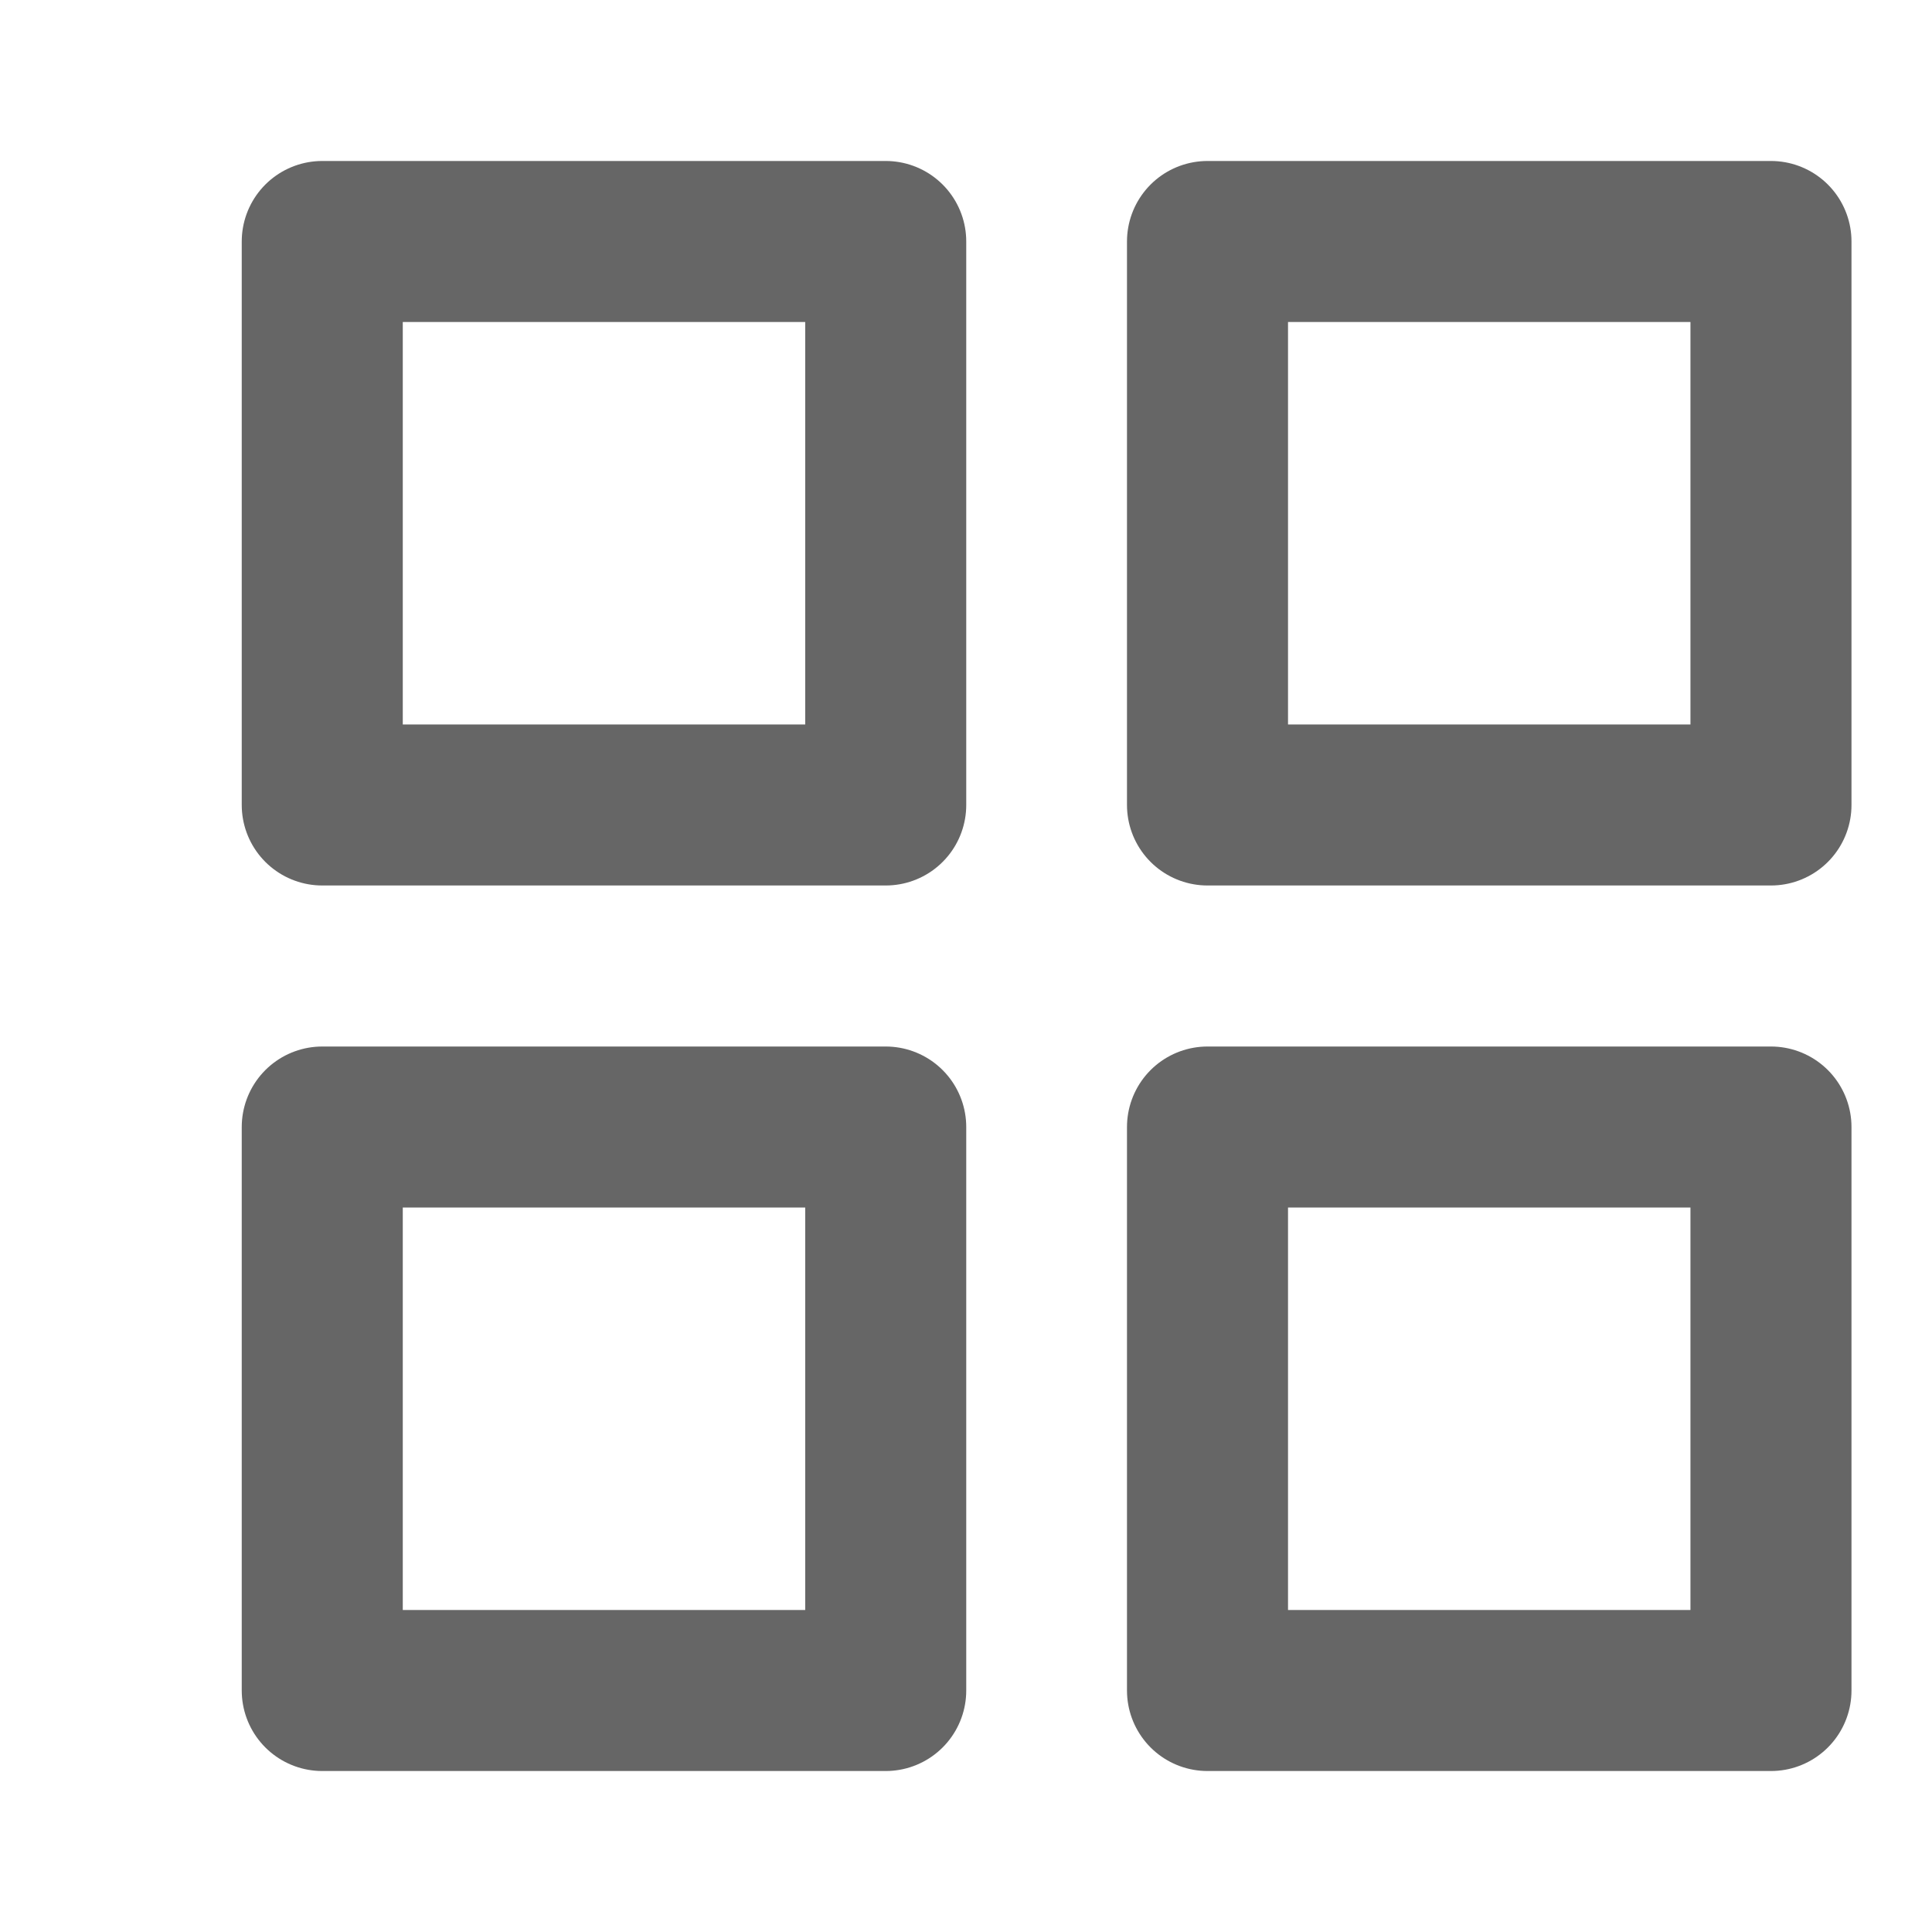<svg width="20" height="20" viewBox="0 0 20 20" fill="none" xmlns="http://www.w3.org/2000/svg">
<path d="M9.169 2.5H3.336V8.333H9.169V2.5Z" stroke="#666666" stroke-width="1.667" stroke-linecap="round" stroke-linejoin="round"/>
<path d="M18.333 2.5H12.5V8.333H18.333V2.5Z" stroke="#666666" stroke-width="1.667" stroke-linecap="round" stroke-linejoin="round"/>
<path d="M18.333 11.667H12.5V17.5H18.333V11.667Z" stroke="#666666" stroke-width="1.667" stroke-linecap="round" stroke-linejoin="round"/>
<path d="M9.169 11.667H3.336V17.5H9.169V11.667Z" stroke="#666666" stroke-width="1.667" stroke-linecap="round" stroke-linejoin="round"/>
</svg>
